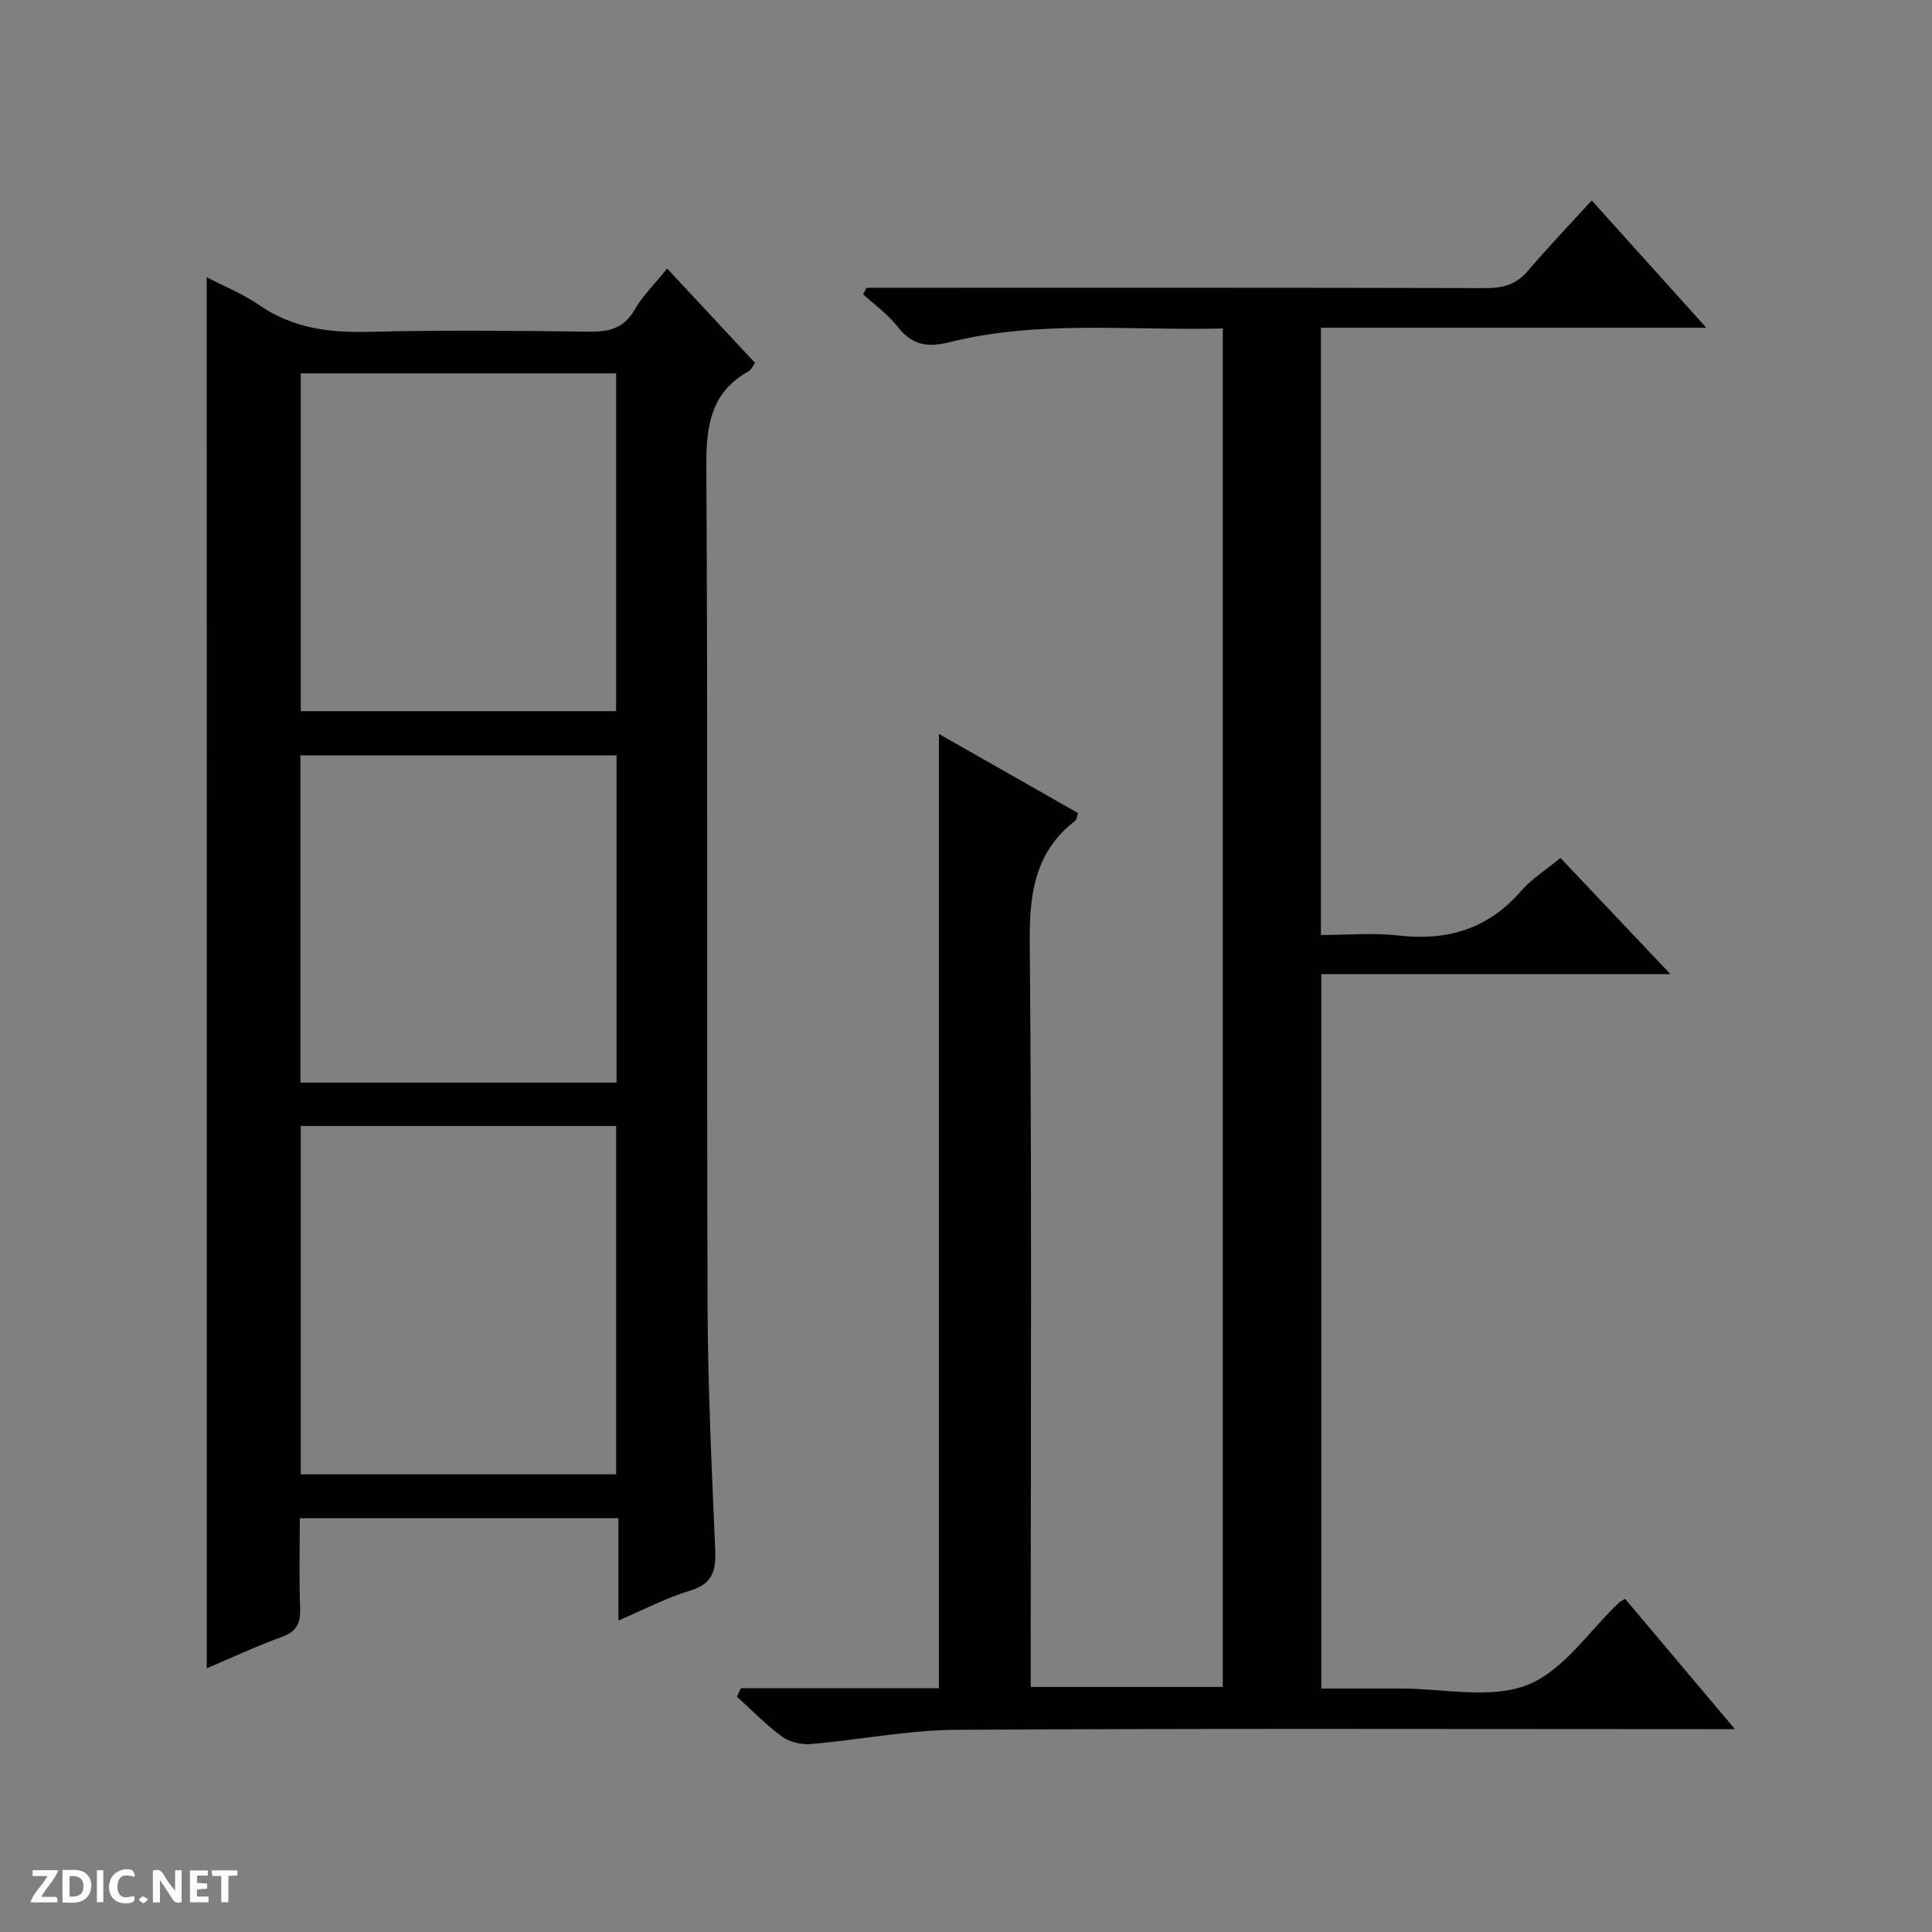 <svg enable-background="new 0 0 400 400" viewBox="0 0 400 400" xmlns="http://www.w3.org/2000/svg"><rect x="0" y="0" width="400" height="400" fill="#808080" stroke="none"/><g fill="#fcfbfa"><path d="m37.59 393.81c-.92.31-1.52.05-2-.78-.7-1.2-1.52-2.34-2.47-3.78v4.59c-.55.03-.95.05-1.41.07-.03-.37-.06-.64-.06-.91 0-1.91 0-3.81 0-5.7 1.13-.41 1.77-.03 2.29.91.62 1.11 1.38 2.14 2.31 3.19v-4.2h1.35v6.61z"/><path d="m12.94 393.88v-6.75c1.9.19 3.93-.54 5.37 1.29.8 1.01.78 2.88.03 3.97-1.37 1.97-3.4 1.51-6.4 1.49m2.45-1.22c2.04.12 2.92-.58 2.89-2.21-.03-1.51-.98-2.19-2.89-2z"/><path d="m11.81 393.87h-5.49c.68-2.18 2.47-3.48 3.51-5.45h-3.08v-1.21h5.29c-.71 2.13-2.44 3.48-3.47 5.51.86 0 1.63.04 2.39-.01.79-.05 1.14.21.85 1.16"/><path d="m39.33 393.86v-6.61h3.7v1.07h-2.22v1.52c.68.04 1.34.09 2.07.13v1.07c-.72.05-1.38.09-2.1.14v1.48h2.4v1.19h-3.85z"/><path d="m27.71 388.56c-1.15-.3-2.46-.61-3.1.64-.37.73-.41 1.93-.06 2.67.63 1.35 1.99.93 3.17.68.35.94-.01 1.32-.93 1.46-1.62.25-3.05-.27-3.76-1.48-.73-1.24-.6-3.03.31-4.17.88-1.11 2.71-1.7 4-1.16.32.13.44.74.65 1.12-.1.08-.19.16-.28.24"/><path d="m49.15 387.24v1.07c-.59.02-1.17.05-1.87.08v5.44h-1.48v-5.44h-1.85c-.05-.4-.08-.73-.13-1.15z"/><path d="m20.06 387.21h1.33v6.62h-1.33z"/><path d="m30.68 393.25c-.39.38-.8.79-1.05.76-.32-.05-.6-.45-.9-.7.26-.24.51-.64.8-.67.29-.04.62.3 1.15.61"/></g><path d="m153.39 349.52h41c0-66.07 0-131.51 0-197.57 9.6 5.46 19.19 10.92 28.81 16.39-.24.69-.26 1.34-.59 1.59-8.36 6.46-9.5 15.11-9.41 25.17.44 49.33.2 98.66.2 147.99v6.17h39.76c0-93.64 0-187.18 0-281.26-18.99.51-38-1.81-56.63 2.86-4.62 1.16-7.76.53-10.71-3.24-1.98-2.53-4.71-4.48-7.11-6.69.23-.45.46-.9.69-1.35h5.72c40.83 0 81.66-.04 122.49.07 3.6.01 6.34-.75 8.73-3.58 4.09-4.82 8.48-9.38 13.21-14.57 8.35 9.27 15.72 17.46 23.72 26.35-27.04 0-53.24 0-79.78 0v125.73c5.32 0 10.78-.5 16.12.11 10.13 1.16 18.52-1.4 25.33-9.23 2.24-2.58 5.27-4.47 8.14-6.83 7.48 7.9 14.76 15.6 22.76 24.05-24.55 0-48.22 0-72.28 0v147.91c5.49 0 10.94.01 16.39 0 8.83-.02 18.56 2.26 26.24-.73 7.44-2.89 12.79-11.18 19.06-17.1.23-.22.55-.35 1.2-.75 7.29 8.64 14.61 17.33 22.75 26.99-2.77 0-4.5 0-6.23 0-51.66 0-103.33-.17-154.99.14-10.07.06-20.11 2.1-30.19 2.95-1.95.16-4.38-.44-5.93-1.58-3.33-2.44-6.23-5.47-9.3-8.25.3-.58.56-1.16.83-1.74z" fill="#010104"/><path d="m42.8 57.41c3.57 1.85 7.48 3.41 10.85 5.74 6.93 4.8 14.47 5.76 22.68 5.55 15.15-.38 30.32-.23 45.48-.03 4.16.06 7.3-.6 9.57-4.53 1.72-2.97 4.26-5.45 6.75-8.54 6.18 6.63 12.13 13.02 18.2 19.54-.53.72-.79 1.41-1.28 1.69-7.91 4.4-8.86 11.32-8.81 19.75.34 57.81.06 115.62.25 173.43.06 16.96.86 33.91 1.59 50.86.19 4.34-.55 7.07-5.25 8.47-4.86 1.45-9.43 3.88-14.79 6.17 0-7.43 0-14.15 0-21.18-22.07 0-43.65 0-65.97 0 0 6.19-.15 12.45.07 18.7.11 3.11-.79 4.81-3.86 5.91-5.28 1.9-10.38 4.31-15.47 6.47-.01-96.12-.01-191.92-.01-288zm19.47 175.72v72.11h65.29c0-24.23 0-48.11 0-72.11-21.84 0-43.29 0-65.29 0zm65.29-85.89c0-23.56 0-46.77 0-69.93-21.95 0-43.52 0-65.29 0v69.93zm-65.36 76.9h65.45c0-22.86 0-45.28 0-67.75-21.97 0-43.66 0-65.45 0z" fill="#010104"/></svg>